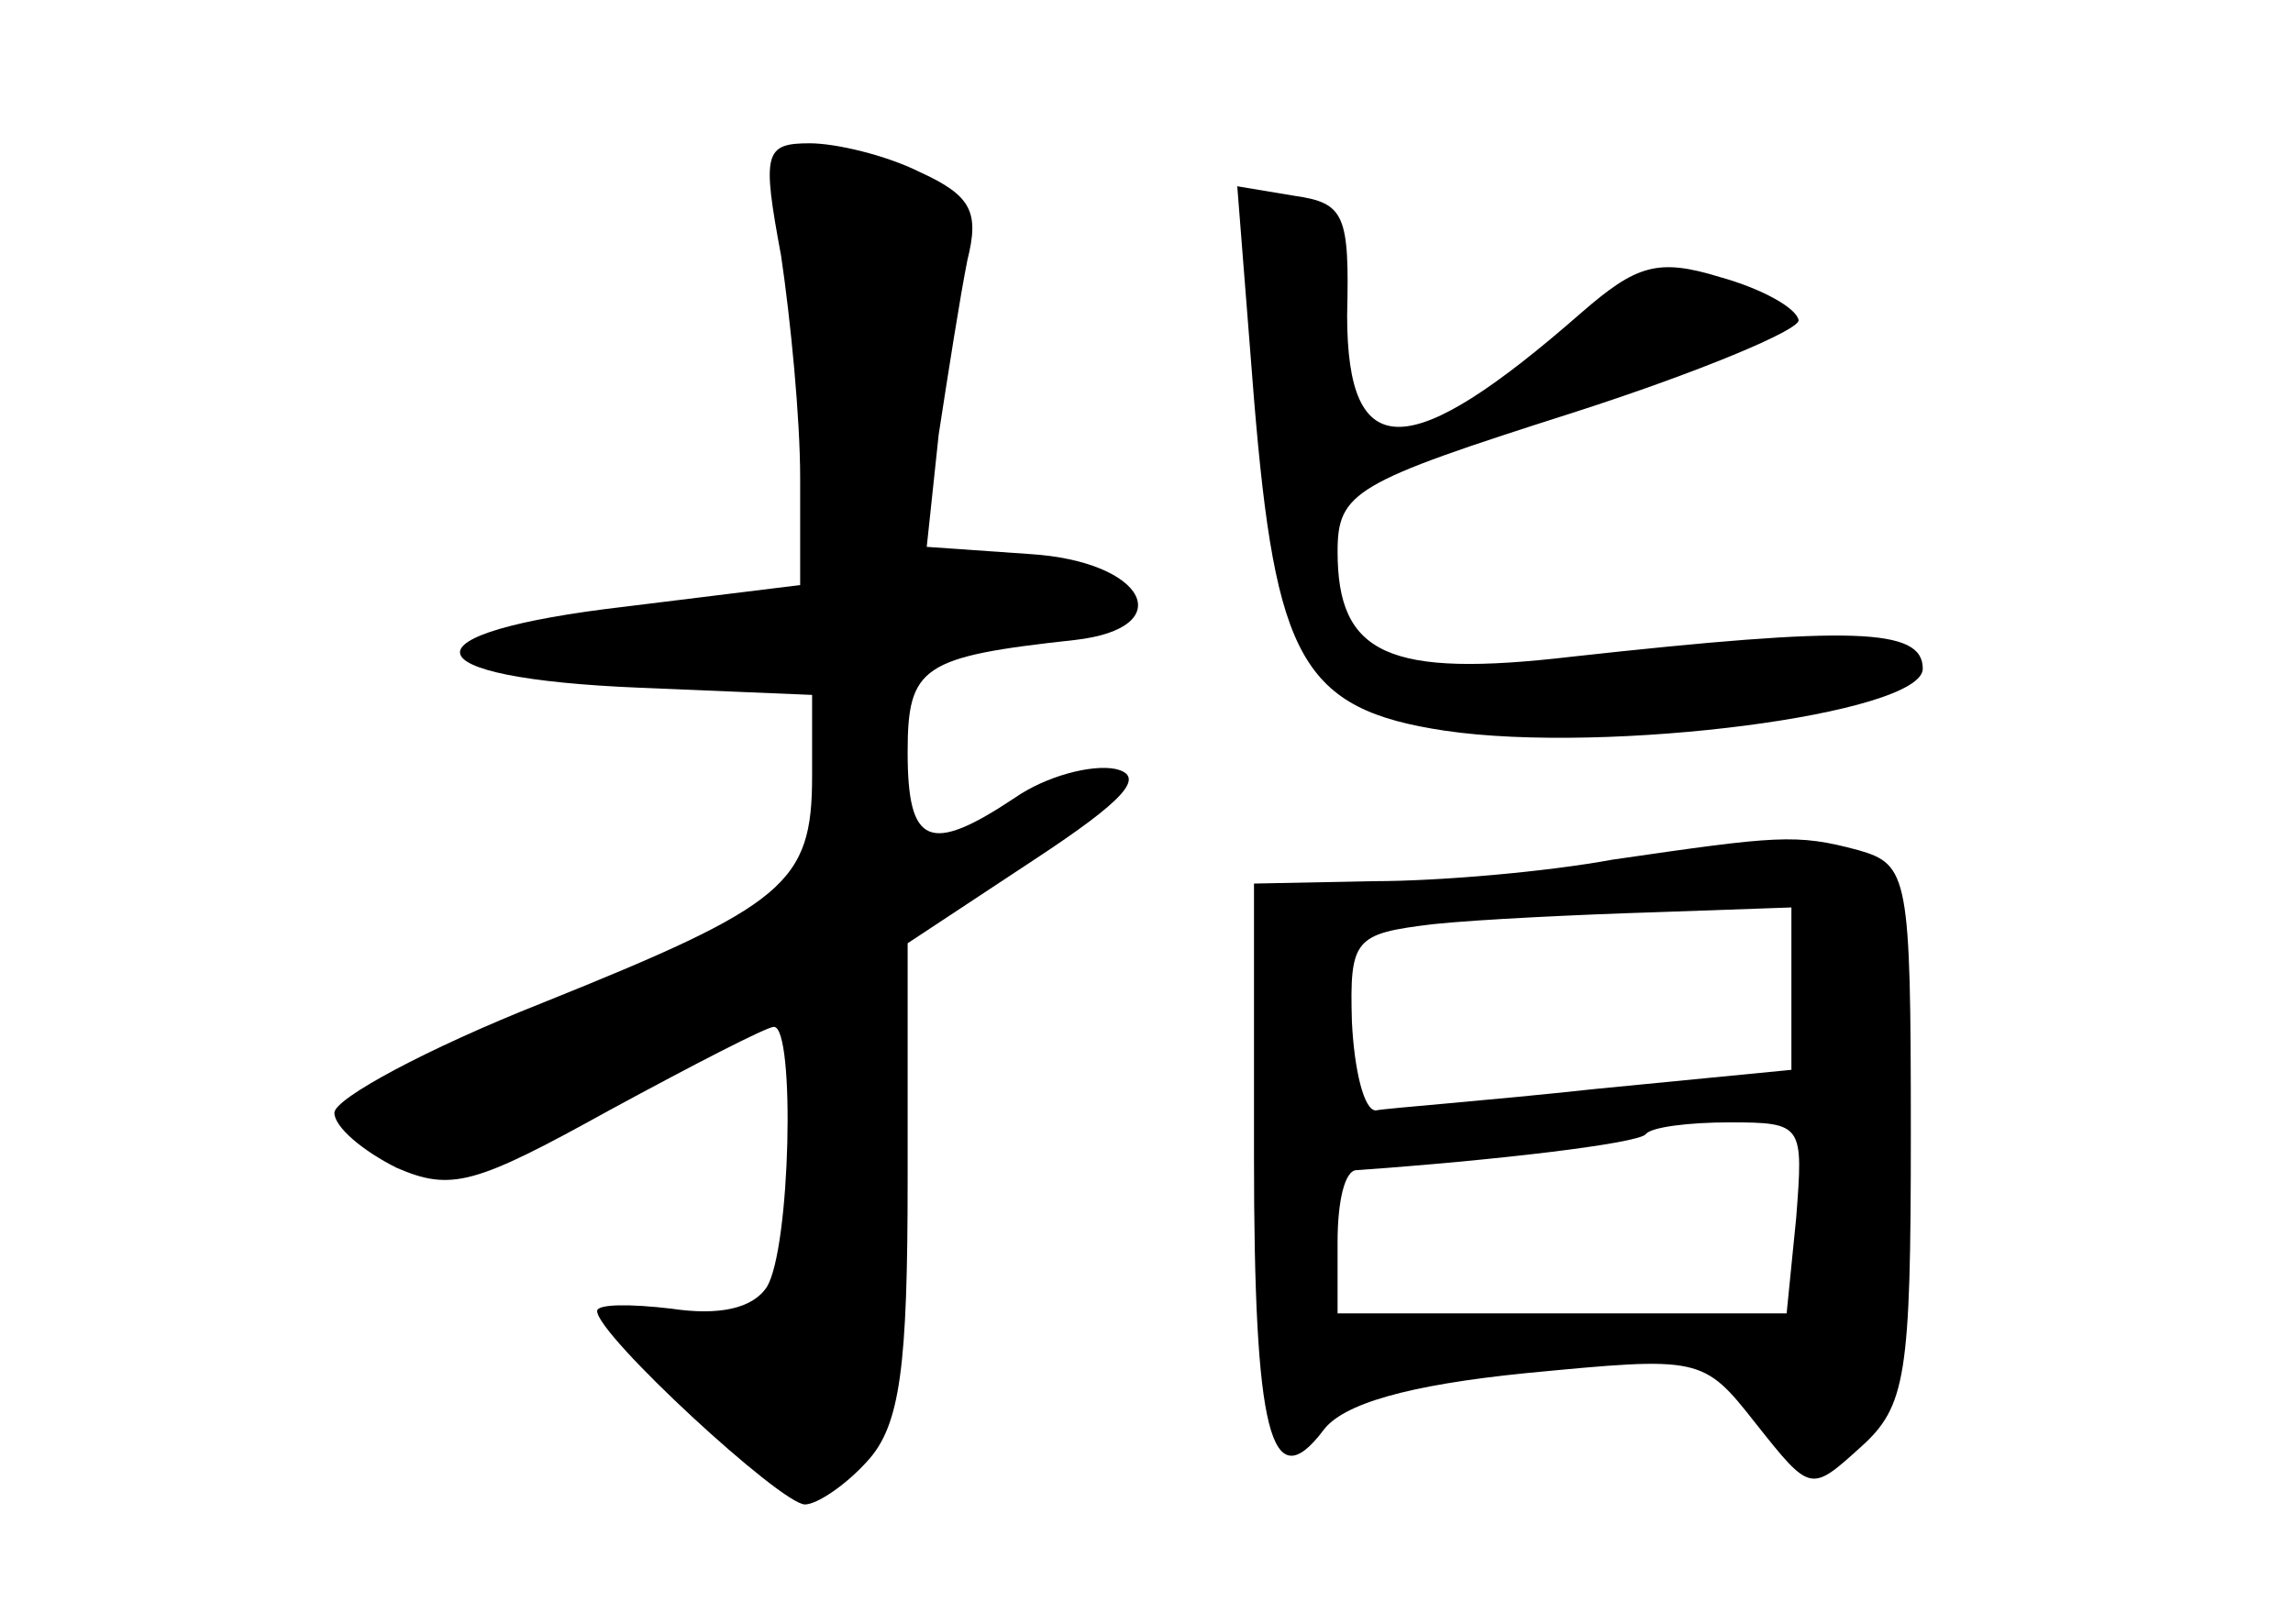 <?xml version="1.0" standalone="no"?>
<!DOCTYPE svg PUBLIC "-//W3C//DTD SVG 20010904//EN"
 "http://www.w3.org/TR/2001/REC-SVG-20010904/DTD/svg10.dtd">
<svg version="1.0" xmlns="http://www.w3.org/2000/svg"
 width="96pt" height="68pt" viewBox="0 0 96 68"
 preserveAspectRatio="xMidYMid meet">
<g transform="translate(0,68) scale(0.1,-0.1)"
fill="#000000" stroke="none">
<path d="M327 573 c4 -27 8 -68 8 -93 l0 -45 -73 -9 c-95 -11 -92 -30 6 -34
l72 -3 0 -34 c0 -45 -11 -54 -113 -95 -48 -19 -87 -40 -87 -46 0 -6 12 -16 26
-23 23 -10 33 -7 89 24 35 19 66 35 69 35 9 0 7 -93 -3 -109 -6 -9 -20 -12
-40 -9 -17 2 -31 2 -31 -1 0 -10 77 -81 87 -81 5 0 17 8 26 18 14 15 17 40 17
118 l0 99 53 35 c38 25 47 35 34 38 -10 2 -29 -3 -42 -12 -36 -24 -45 -20 -45
19 0 36 6 40 70 47 44 5 30 33 -19 36 l-43 3 5 47 c4 26 9 58 12 73 5 20 2 27
-20 37 -14 7 -35 12 -46 12 -19 0 -20 -4 -12 -47z"/>
<path d="M525 513 c9 -109 20 -130 80 -139 68 -10 200 7 200 26 0 17 -29 18
-147 5 -77 -9 -98 1 -98 44 0 25 7 29 98 58 53 17 96 35 95 39 -1 5 -15 13
-33 18 -26 8 -35 5 -58 -15 -72 -63 -98 -64 -98 -1 1 42 -1 47 -22 50 l-24 4
7 -89z"/>
<path d="M675 320 c-27 -5 -72 -9 -100 -9 l-50 -1 0 -114 c0 -116 7 -144 29
-115 8 11 35 19 85 24 73 7 74 7 96 -21 23 -29 23 -29 44 -10 19 17 21 30 21
131 0 108 -1 113 -22 119 -26 7 -34 6 -103 -4z m75 -54 l0 -34 -82 -8 c-46 -5
-87 -8 -92 -9 -5 0 -9 17 -10 37 -1 35 1 37 34 41 19 2 61 4 93 5 l57 2 0 -34z
m2 -96 l-4 -40 -94 0 -94 0 0 30 c0 17 3 30 8 30 57 4 117 11 121 15 2 3 18 5
35 5 31 0 31 -1 28 -40z"/>
</g>
</svg>
